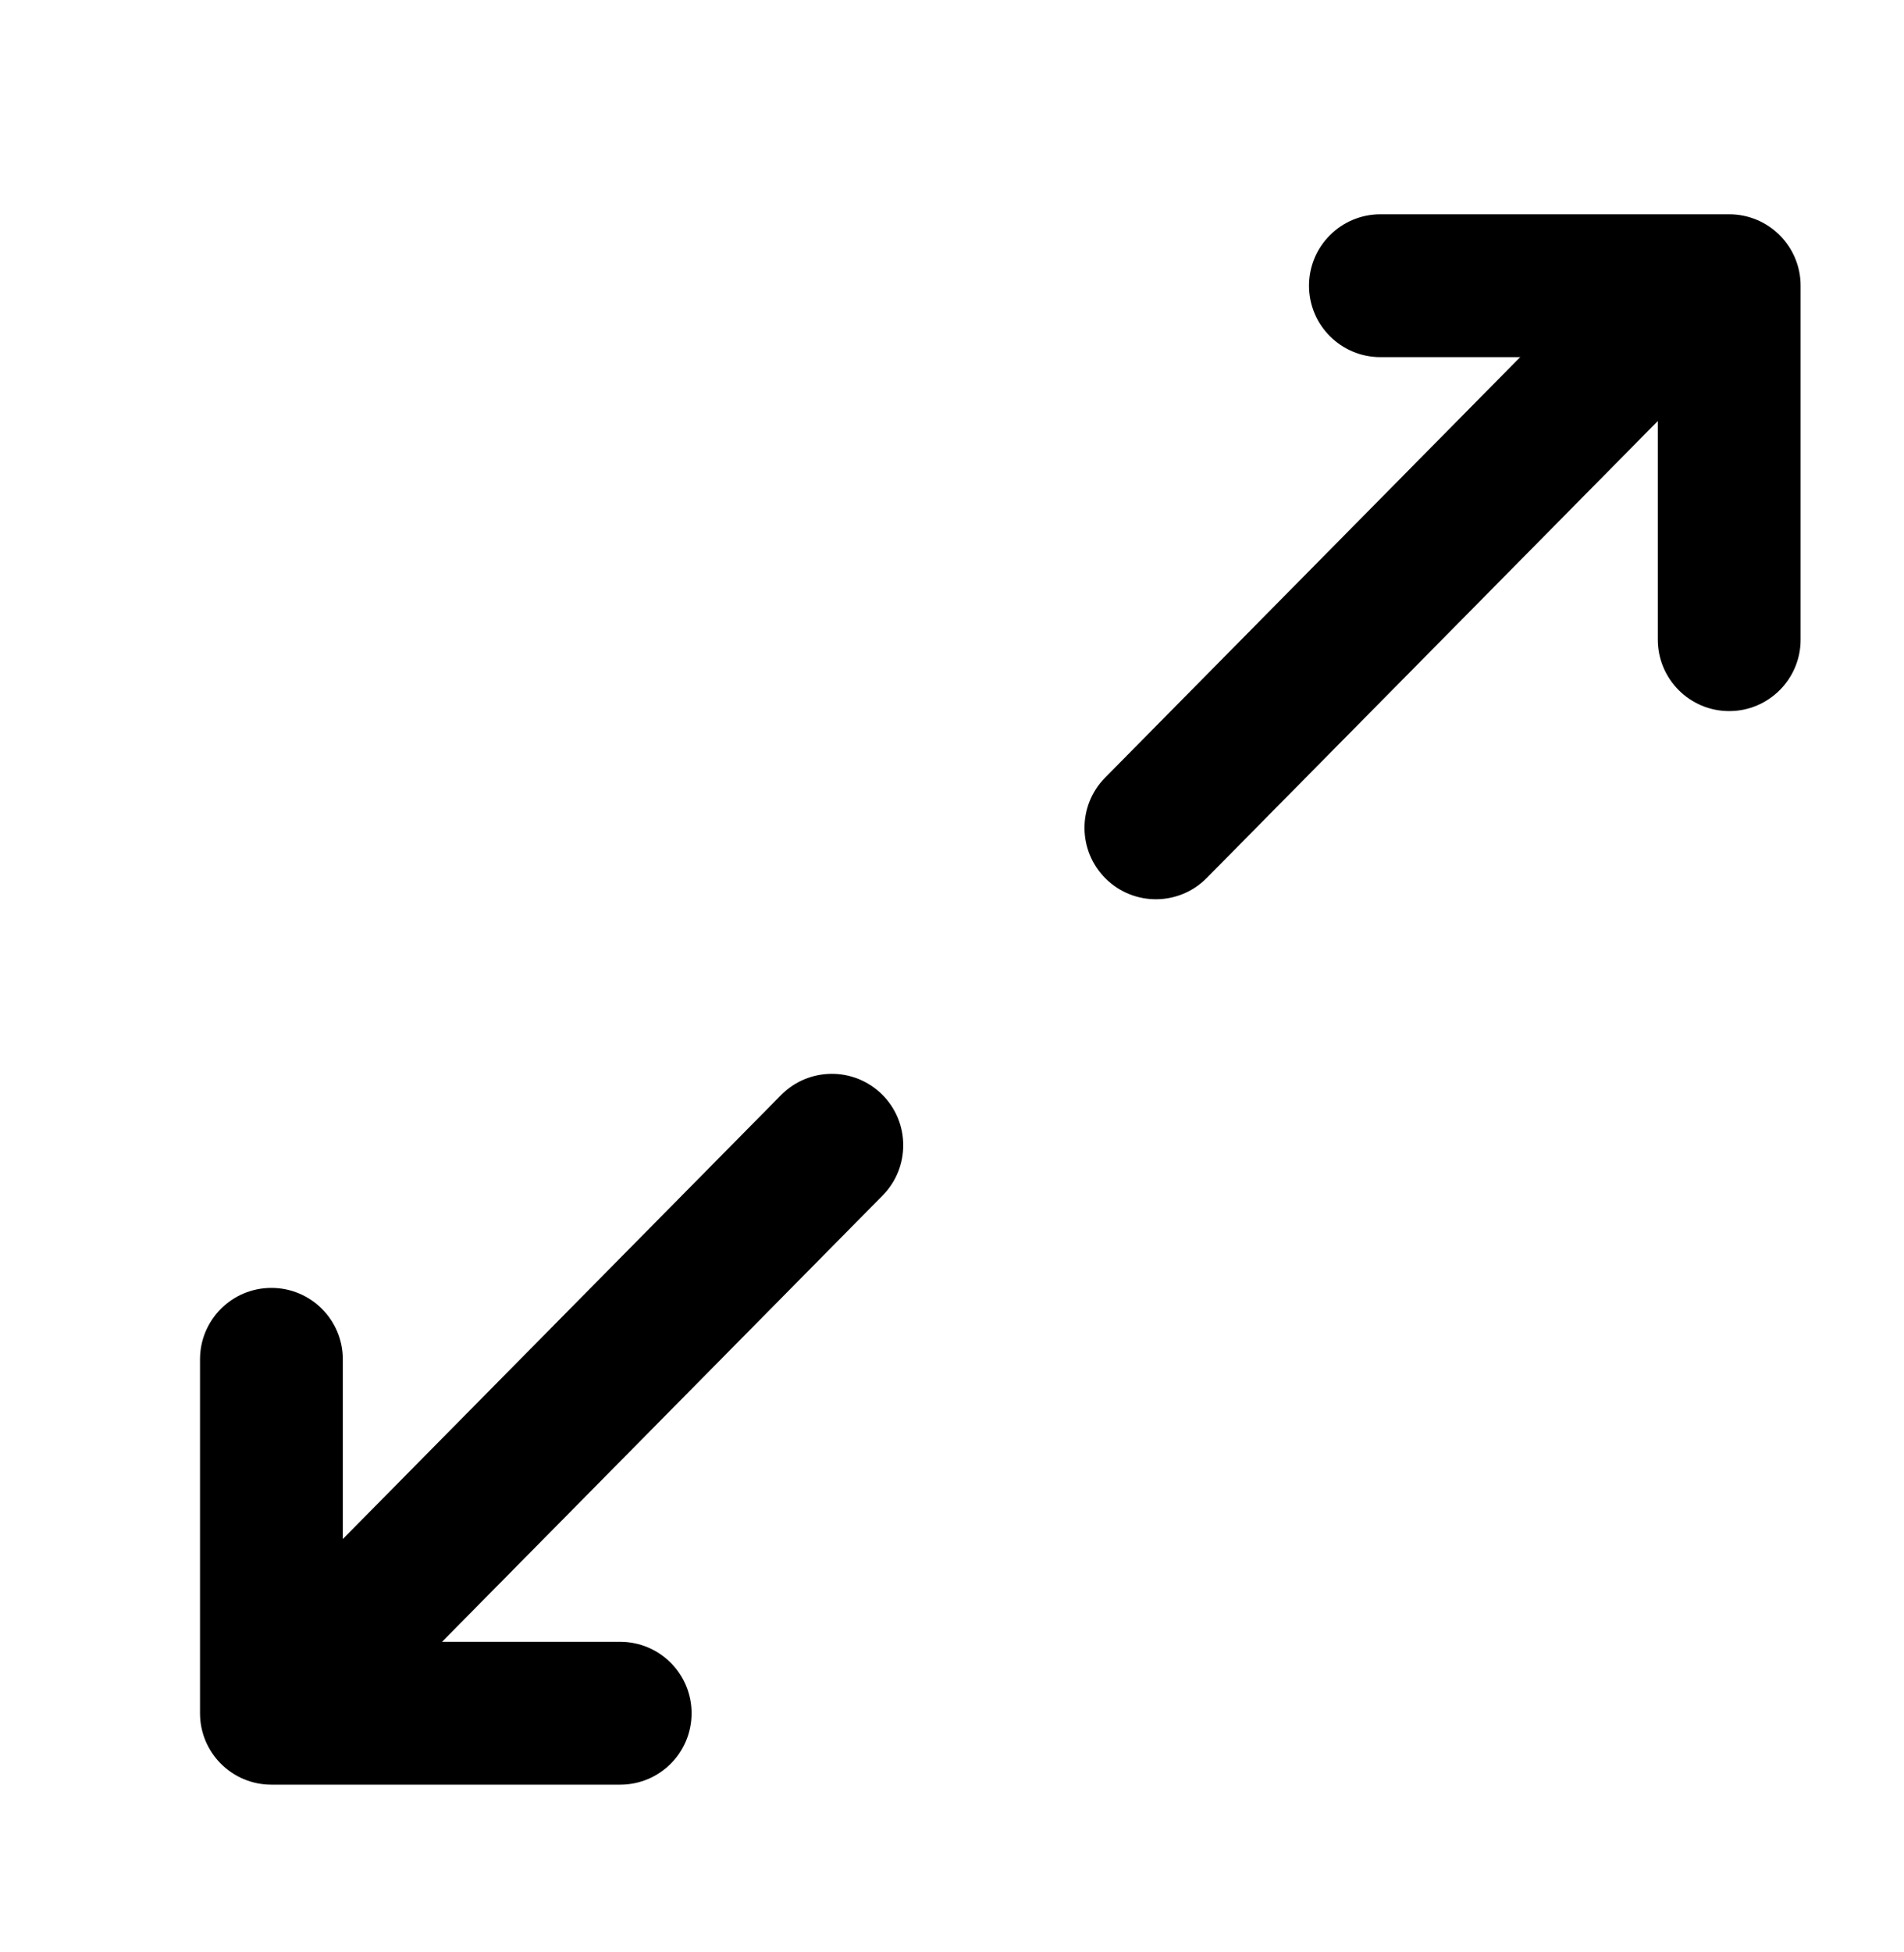 <?xml version="1.0" encoding="UTF-8"?>
<svg width="40px" height="41px" viewBox="0 0 40 41" version="1.1" xmlns="http://www.w3.org/2000/svg" xmlns:xlink="http://www.w3.org/1999/xlink">
    <!-- Generator: Sketch 53.2 (72643) - https://sketchapp.com -->
    <title>uEA68-expand</title>
    <desc>Created with Sketch.</desc>
    <g id="uEA68-expand" stroke="none" stroke-width="1" fill="none" fill-rule="evenodd">
        <path d="M7.351,36.438 C6.769,37.028 5.819,37.034 5.23,36.452 C4.64,35.87 4.634,34.92 5.216,34.331 L16.408,22.997 C16.991,22.407 17.94,22.401 18.53,22.983 C19.119,23.565 19.125,24.515 18.543,25.105 L7.351,36.438 Z" id="Path-5" fill="#000000" fill-rule="nonzero"></path>
        <path d="M13.029,34.478 C13.858,34.478 14.529,35.15 14.529,35.978 C14.529,36.807 13.858,37.478 13.029,37.478 L5.702,37.478 C4.873,37.478 4.202,36.807 4.202,35.978 L4.202,28.546 C4.202,27.717 4.873,27.046 5.702,27.046 C6.53,27.046 7.202,27.717 7.202,28.546 L7.202,34.478 L13.029,34.478 Z" id="Path-6" fill="#000000" fill-rule="nonzero"></path>
        <path d="M25.351,18.438 C24.769,19.028 23.819,19.034 23.23,18.452 C22.64,17.87 22.634,16.92 23.216,16.331 L34.408,4.997 C34.991,4.407 35.94,4.401 36.53,4.983 C37.119,5.565 37.125,6.515 36.543,7.105 L25.351,18.438 Z" id="Path-5" fill="#000000" fill-rule="nonzero"></path>
        <path d="M34.828,7.5 L29,7.5 C28.172,7.5 27.5,6.828 27.5,6 C27.5,5.172 28.172,4.5 29,4.5 L36.328,4.5 C37.156,4.5 37.828,5.172 37.828,6 L37.828,13.433 C37.828,14.261 37.156,14.933 36.328,14.933 C35.5,14.933 34.828,14.261 34.828,13.433 L34.828,7.5 Z" id="Path-6" fill="#000000" fill-rule="nonzero"></path>
    </g>
</svg>